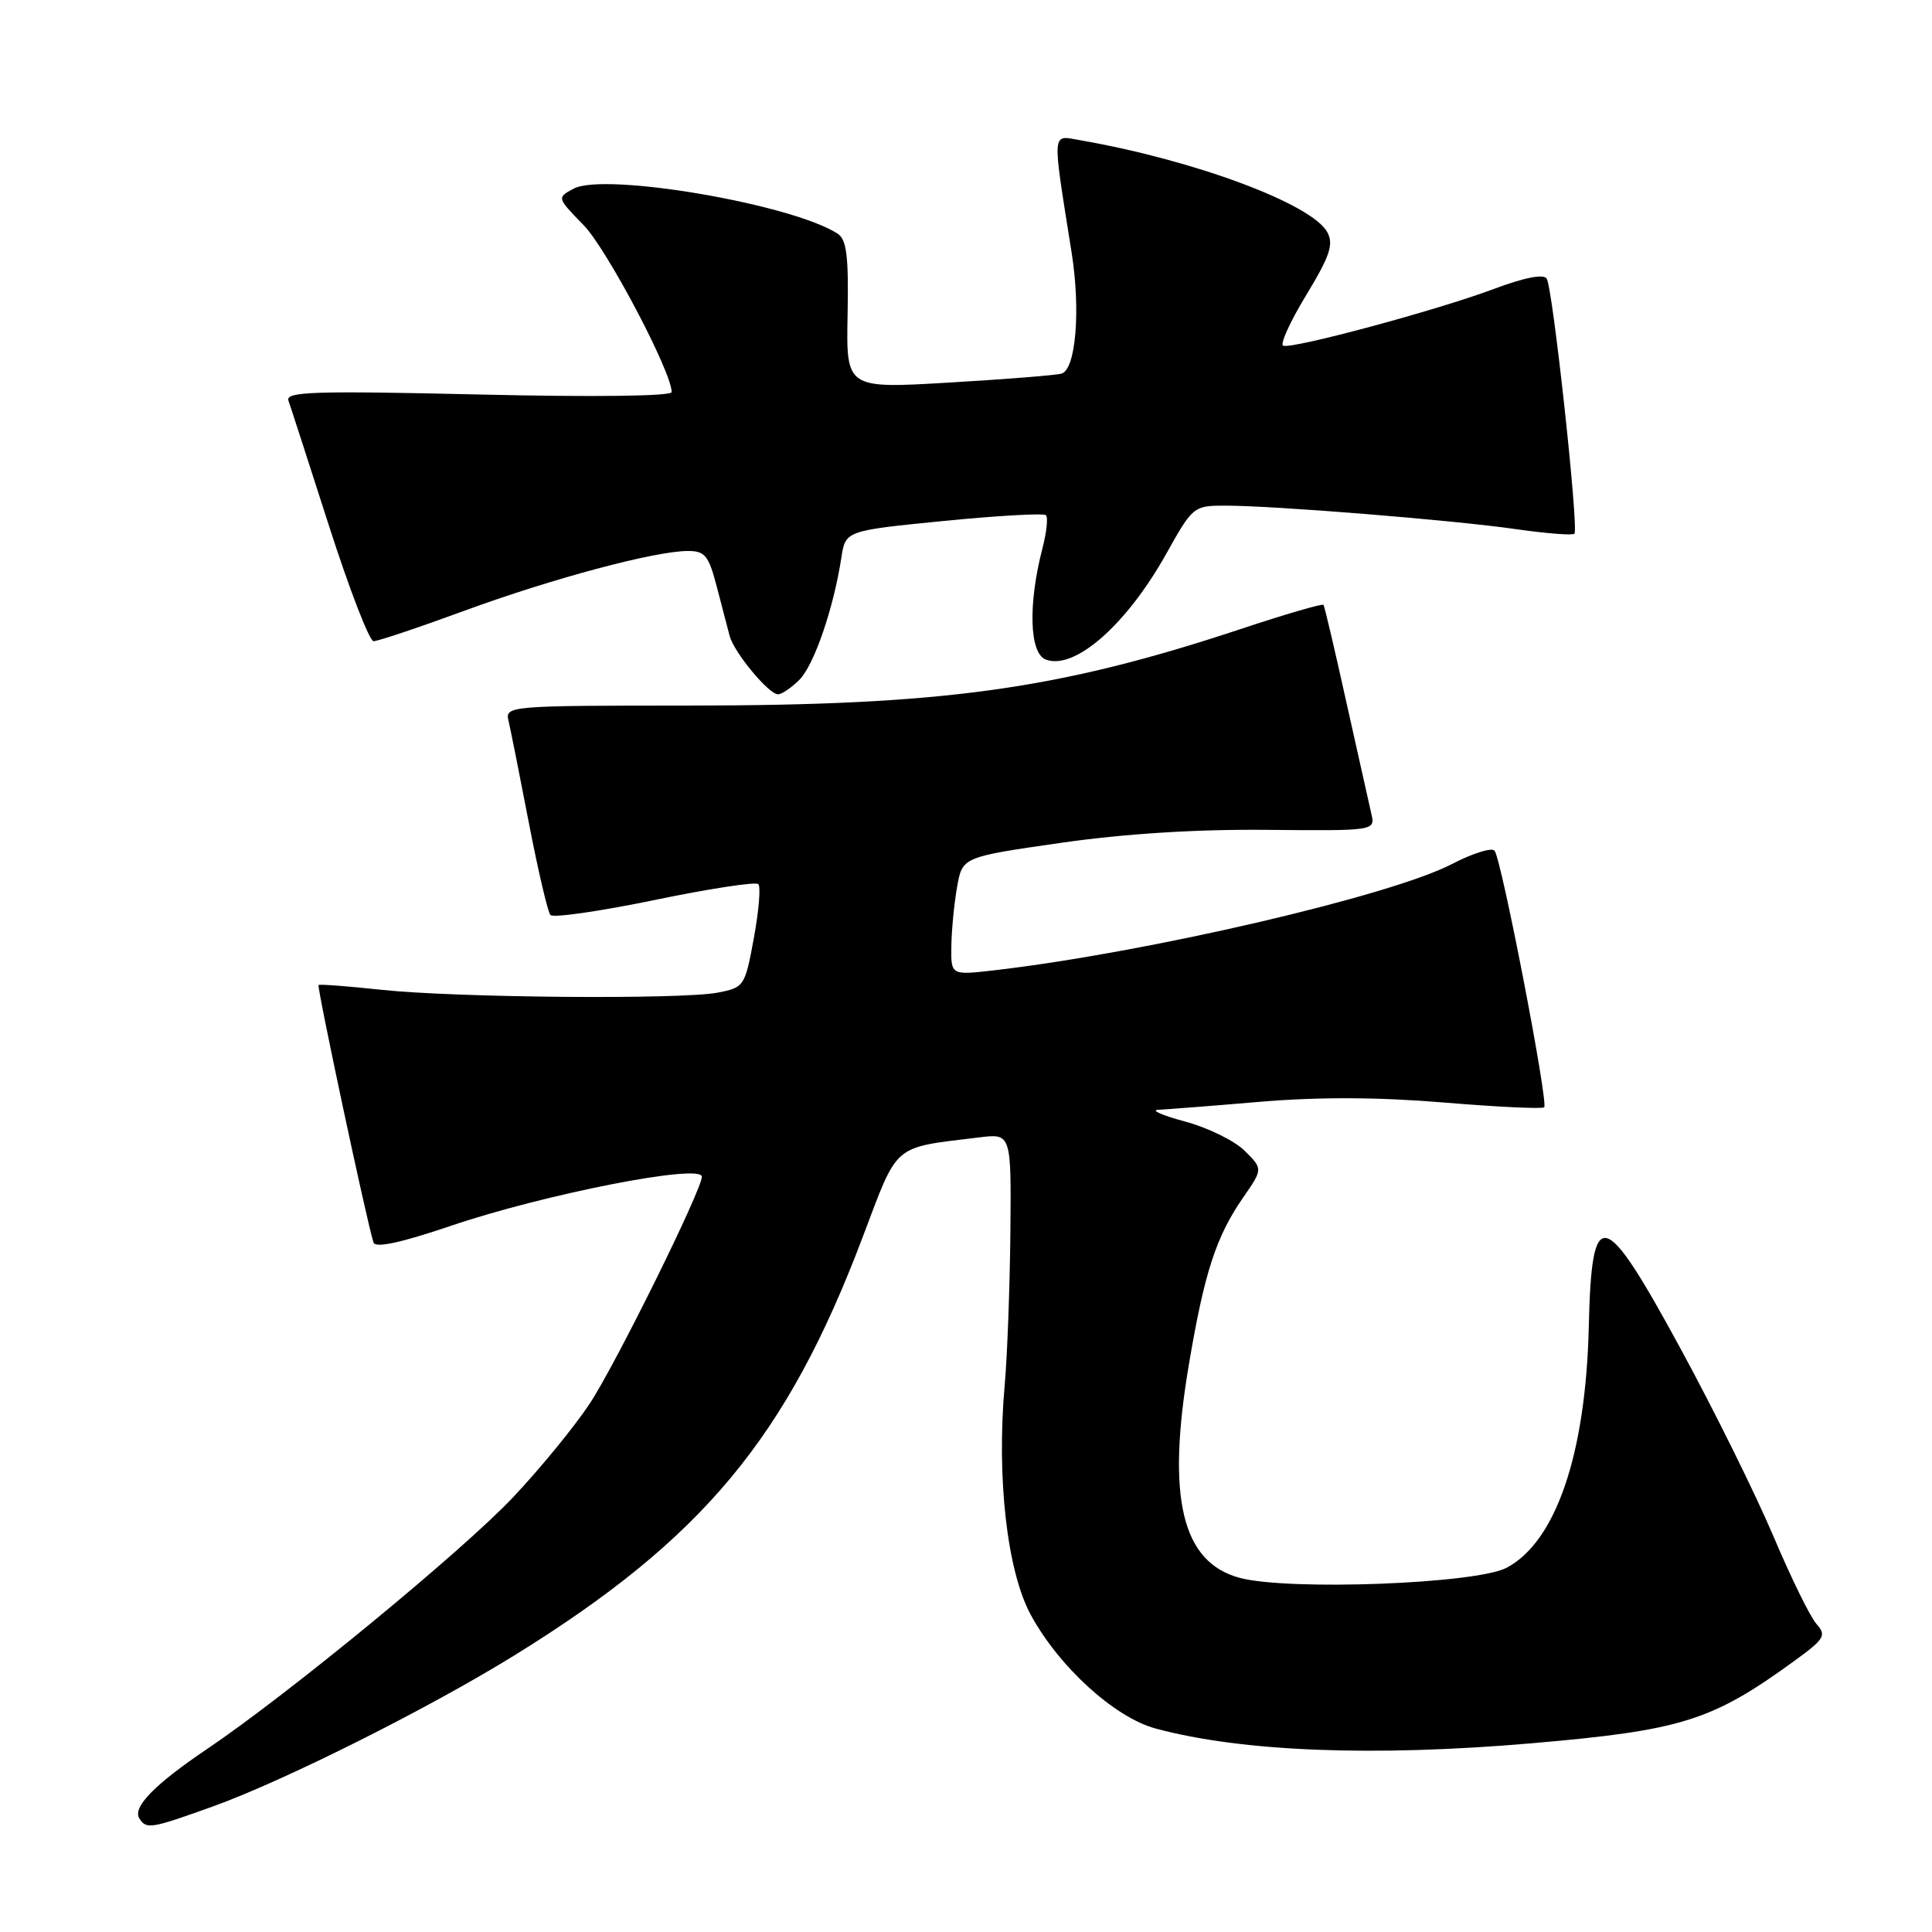 <?xml version="1.0" encoding="UTF-8" standalone="no"?>
<!DOCTYPE svg PUBLIC "-//W3C//DTD SVG 1.1//EN" "http://www.w3.org/Graphics/SVG/1.1/DTD/svg11.dtd" >
<svg xmlns="http://www.w3.org/2000/svg" xmlns:xlink="http://www.w3.org/1999/xlink" version="1.1" viewBox="0 0 256 256">
 <g >
 <path fill="currentColor"
d=" M 28.19 239.37 C 37.63 235.98 56.81 226.37 68.17 219.34 C 93.11 203.91 104.25 190.54 114.30 163.95 C 119.08 151.33 118.13 152.14 129.75 150.71 C 134.00 150.19 134.00 150.19 133.88 163.35 C 133.81 170.58 133.47 179.65 133.13 183.50 C 132.03 195.78 133.44 208.20 136.59 213.99 C 140.34 220.88 147.69 227.57 153.13 229.04 C 164.56 232.12 182.00 232.80 203.00 230.99 C 222.90 229.27 226.85 228.02 237.84 220.02 C 241.78 217.15 242.04 216.70 240.69 215.18 C 239.86 214.26 237.29 209.00 234.96 203.50 C 232.63 198.00 227.12 186.86 222.71 178.75 C 212.43 159.83 210.90 159.47 210.52 175.86 C 210.12 192.68 206.17 204.26 199.65 207.73 C 195.64 209.87 170.72 210.81 164.25 209.07 C 156.61 207.01 154.56 198.49 157.51 180.94 C 159.57 168.69 161.12 163.88 164.71 158.70 C 167.35 154.89 167.35 154.89 164.92 152.48 C 163.59 151.16 160.03 149.41 157.00 148.60 C 153.97 147.79 152.40 147.09 153.50 147.05 C 154.60 147.00 160.68 146.53 167.00 145.99 C 174.77 145.34 182.66 145.37 191.34 146.09 C 198.40 146.68 204.37 146.96 204.61 146.72 C 205.20 146.13 198.93 113.71 198.03 112.71 C 197.64 112.28 195.10 113.08 192.39 114.49 C 184.19 118.74 151.92 126.23 131.75 128.57 C 126.00 129.23 126.00 129.23 126.06 125.37 C 126.09 123.24 126.43 119.71 126.82 117.53 C 127.52 113.56 127.52 113.56 140.51 111.69 C 149.00 110.47 158.48 109.87 167.87 109.96 C 182.24 110.09 182.24 110.09 181.70 107.79 C 181.41 106.53 179.92 99.88 178.39 93.00 C 176.87 86.12 175.51 80.34 175.37 80.15 C 175.24 79.95 170.26 81.40 164.31 83.38 C 140.14 91.38 125.00 93.48 91.20 93.49 C 67.42 93.50 66.92 93.54 67.38 95.50 C 67.64 96.60 68.85 102.67 70.07 109.00 C 71.29 115.33 72.58 120.83 72.93 121.24 C 73.29 121.65 79.49 120.75 86.72 119.26 C 93.95 117.76 100.14 116.81 100.48 117.15 C 100.82 117.48 100.55 120.70 99.89 124.30 C 98.71 130.70 98.61 130.85 95.09 131.53 C 90.22 132.46 60.40 132.21 50.50 131.15 C 46.10 130.68 42.37 130.39 42.21 130.52 C 41.96 130.72 48.60 161.89 49.49 164.64 C 49.73 165.40 53.10 164.68 59.68 162.45 C 72.09 158.23 93.00 154.13 93.00 155.92 C 93.00 157.67 81.54 180.85 78.14 185.99 C 76.14 189.01 71.58 194.59 68.00 198.38 C 61.34 205.45 38.24 224.46 27.50 231.71 C 20.49 236.44 17.54 239.45 18.46 240.94 C 19.38 242.42 19.96 242.33 28.19 239.37 Z  M 105.93 90.07 C 107.87 88.13 110.47 80.55 111.48 73.91 C 112.03 70.32 112.03 70.32 125.05 69.03 C 132.22 68.32 138.31 67.98 138.60 68.27 C 138.89 68.56 138.68 70.53 138.13 72.65 C 136.21 80.07 136.40 86.55 138.56 87.39 C 142.38 88.85 149.25 82.82 154.53 73.39 C 158.04 67.10 158.16 67.00 162.35 67.00 C 168.83 67.00 192.58 68.92 200.84 70.11 C 204.87 70.69 208.37 70.96 208.62 70.72 C 209.22 70.11 205.76 38.23 204.95 36.93 C 204.55 36.27 202.02 36.76 197.91 38.30 C 190.45 41.10 171.26 46.27 170.03 45.81 C 169.57 45.64 170.94 42.63 173.07 39.12 C 176.21 33.94 176.74 32.38 175.88 30.78 C 173.87 27.02 158.23 21.20 143.12 18.58 C 139.31 17.92 139.38 16.97 142.00 33.50 C 143.20 41.10 142.56 48.89 140.68 49.50 C 140.03 49.71 133.34 50.25 125.81 50.69 C 112.12 51.50 112.12 51.50 112.31 41.72 C 112.46 33.98 112.19 31.74 111.00 30.97 C 104.98 27.05 80.10 22.80 76.01 25.00 C 73.78 26.19 73.78 26.19 77.34 29.84 C 80.41 32.99 89.00 49.28 89.00 51.95 C 89.00 52.50 78.66 52.63 63.36 52.27 C 41.56 51.77 37.80 51.89 38.22 53.09 C 38.50 53.87 40.92 61.35 43.61 69.73 C 46.30 78.10 48.95 84.96 49.50 84.96 C 50.05 84.97 55.45 83.16 61.50 80.94 C 73.16 76.66 86.77 73.02 91.12 73.01 C 93.41 73.00 93.90 73.60 94.98 77.75 C 95.66 80.36 96.42 83.29 96.68 84.26 C 97.25 86.44 101.86 92.00 103.09 92.00 C 103.59 92.00 104.87 91.13 105.93 90.07 Z "/>
</g>
</svg>